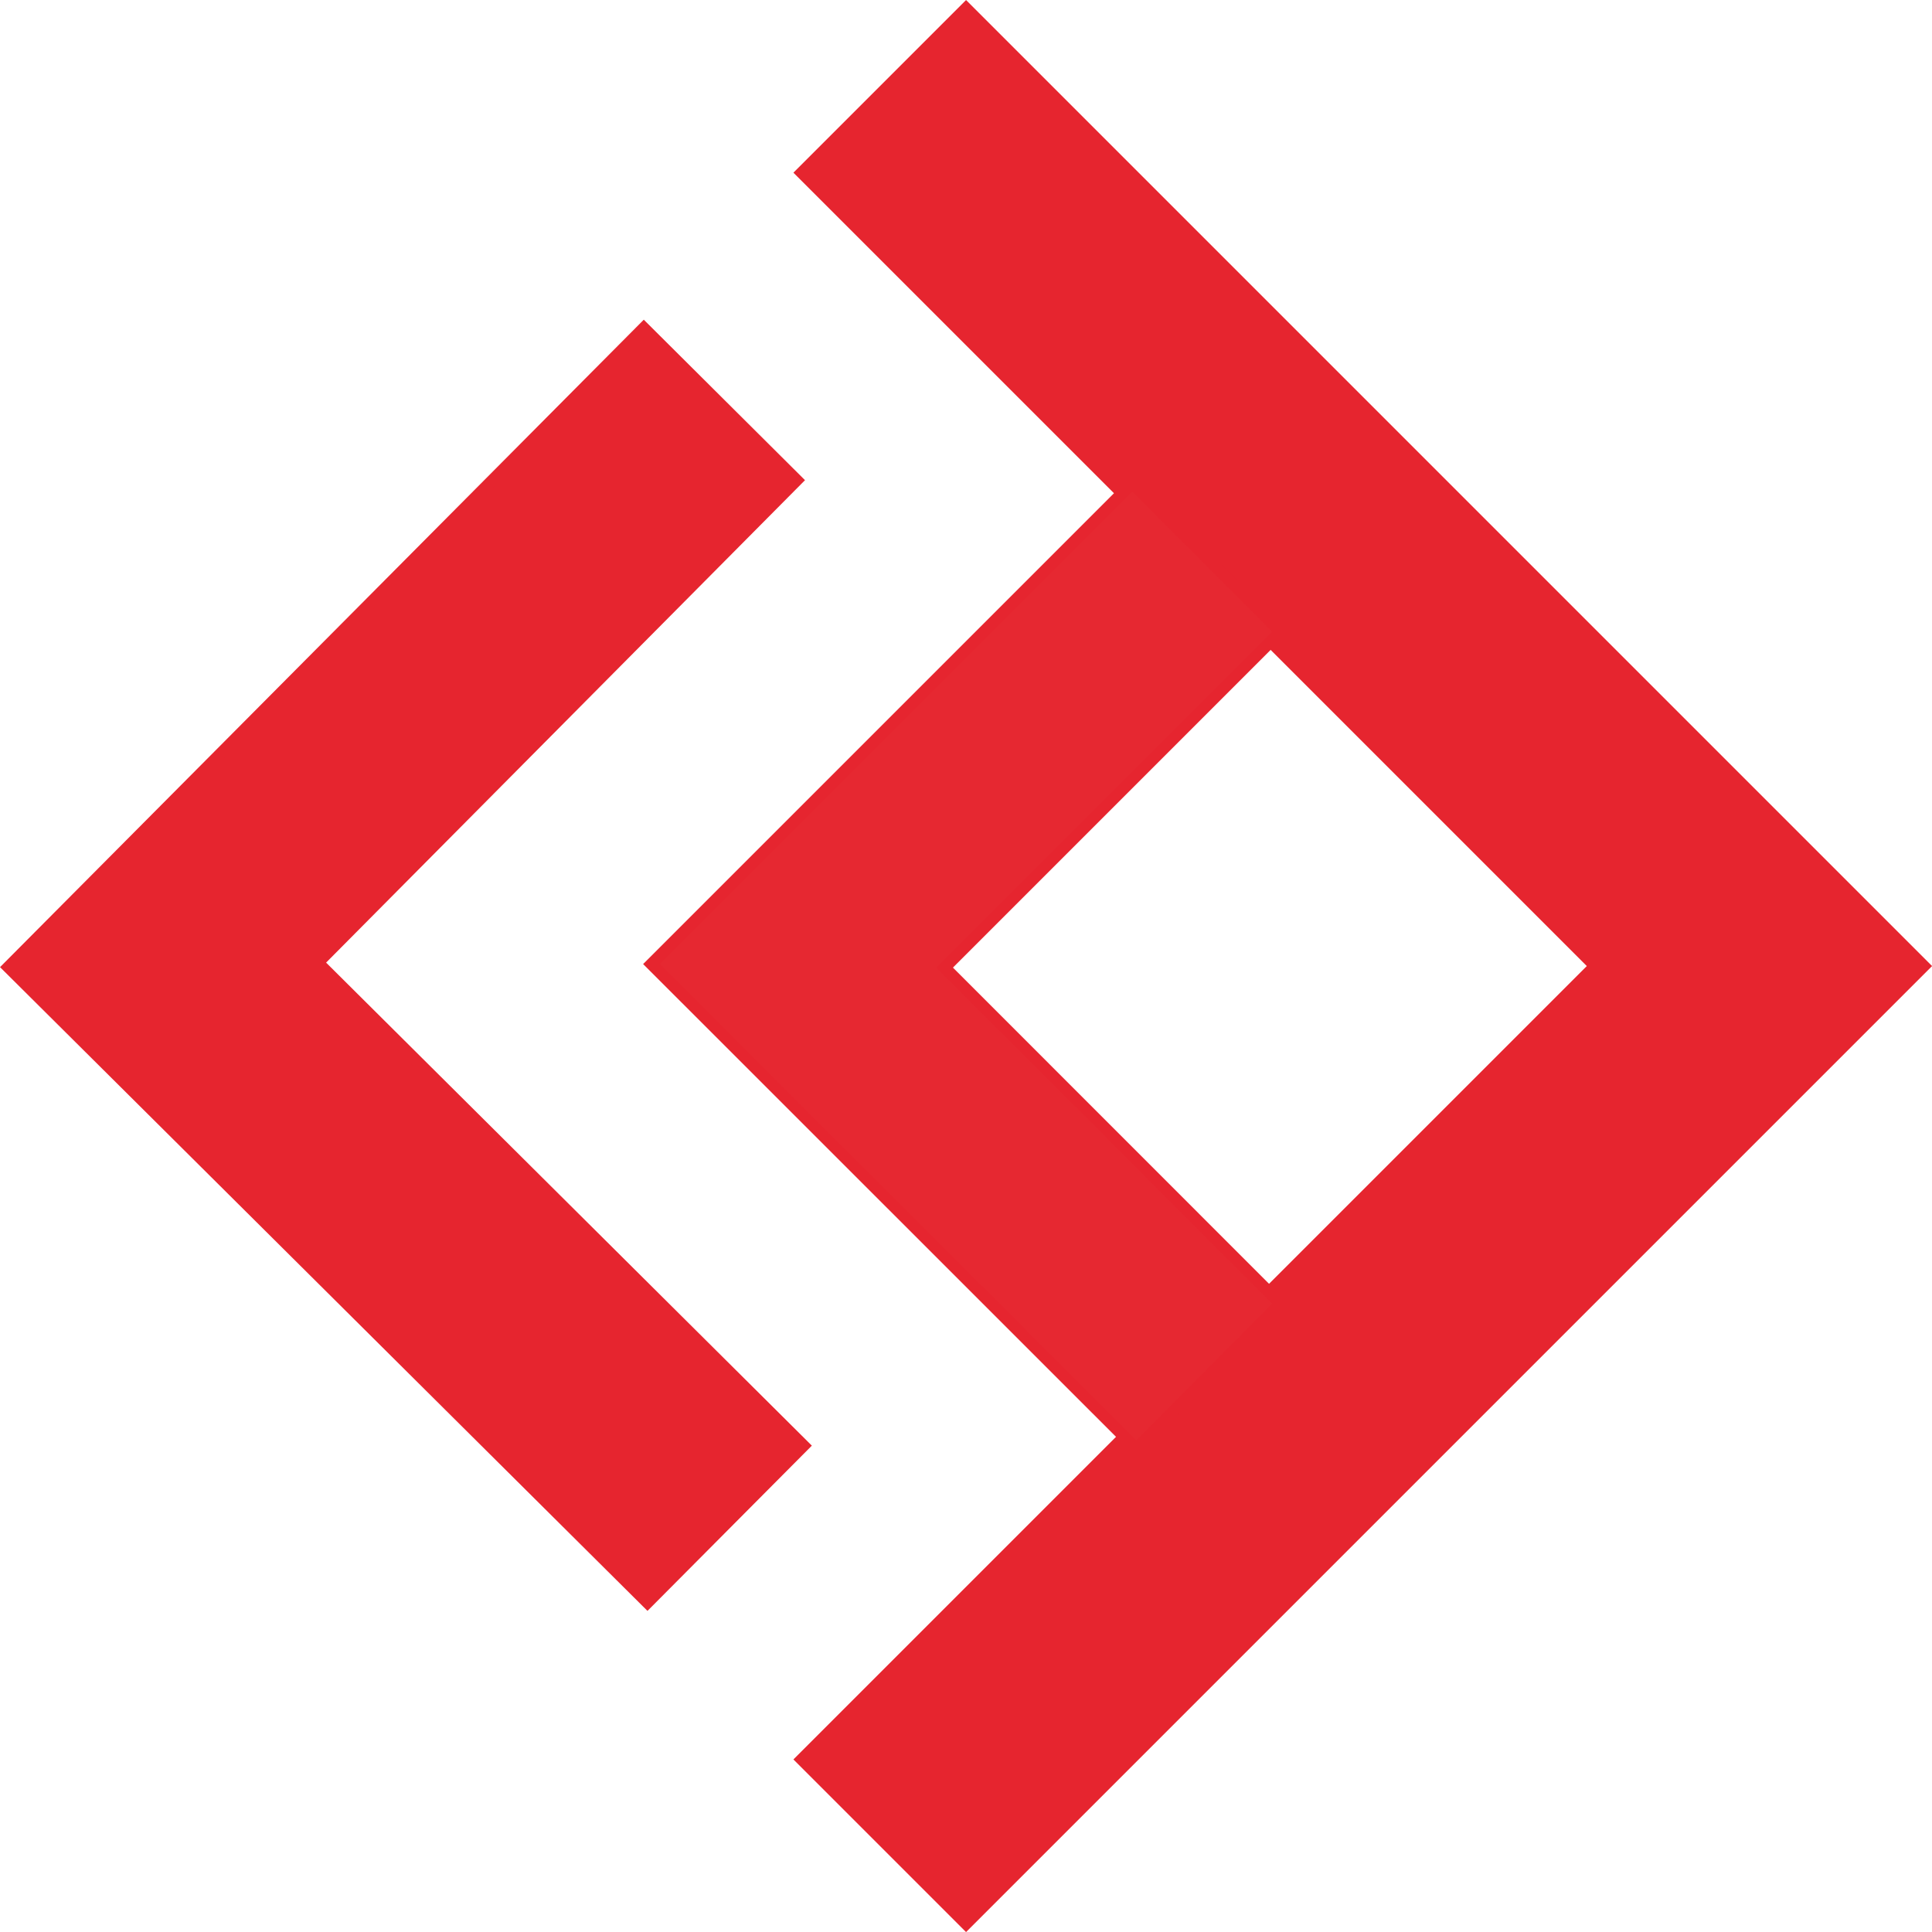 <svg xmlns="http://www.w3.org/2000/svg" viewBox="0 0 163.91 163.91"><defs><style>.cls-1{fill:#e6252f;}.cls-1,.cls-2{stroke:#e6252f;stroke-miterlimit:10;}.cls-2{fill:#e62831;}</style></defs><g id="final"><polygon class="cls-1" points="81.96 0.71 68.02 14.65 135.33 81.96 68.02 149.27 81.96 163.21 163.21 81.96 81.96 0.71"/><polygon class="cls-1" points="68.17 122.65 54.93 135.96 0.71 82.05 54.62 27.83 67.59 40.74 26.96 81.67 68.17 122.65"/><polygon class="cls-2" points="96.06 41 55.27 81.79 96.4 122.91 108.64 110.6 80.14 82.09 108.64 53.59 96.06 41"/></g></svg>